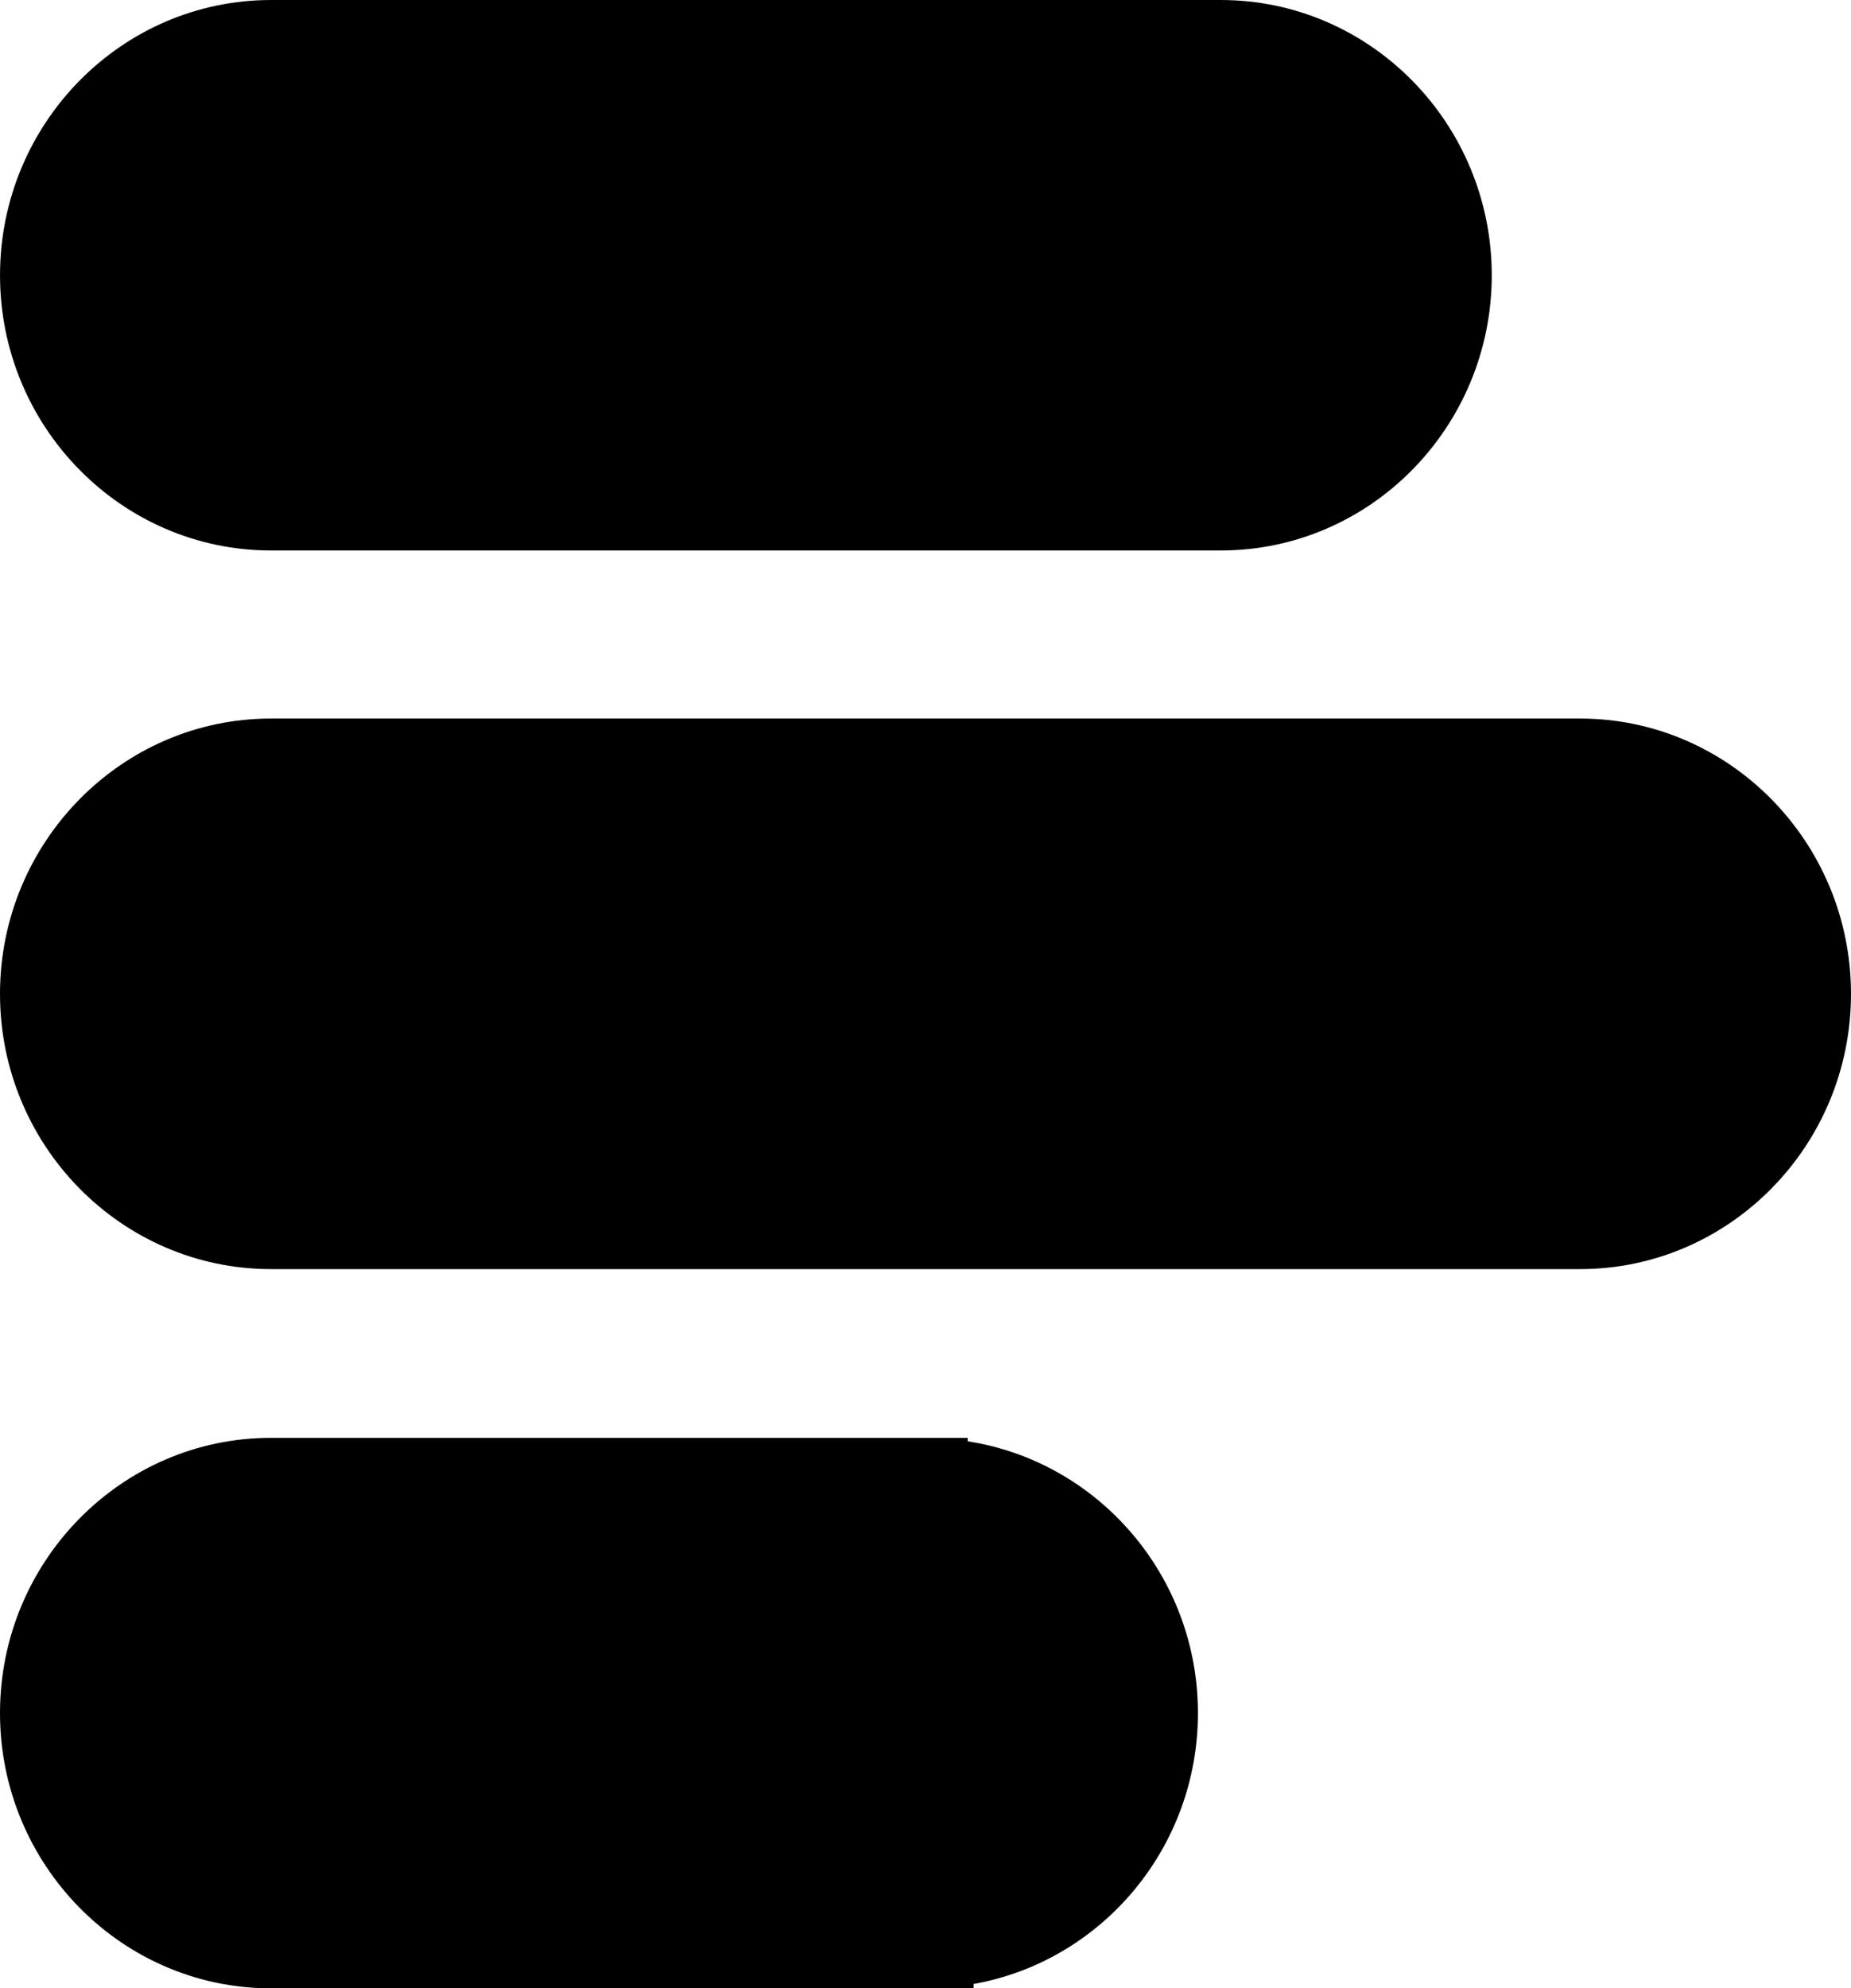 <svg xmlns="http://www.w3.org/2000/svg" xmlns:xlink="http://www.w3.org/1999/xlink" viewBox="0 0 88.92 95.481" height="95.481" width="88.92" data-background-color="#ffffff" preserveAspectRatio="xMidYMid meet" id="tight-bounds"><g><svg viewBox="0 0 88.92 95.481" height="95.481" width="88.92"><g><svg viewBox="0 0 88.92 95.481" height="95.481" width="88.92"><g id="textblocktransform"><svg viewBox="0 0 88.92 95.481" height="95.481" width="88.92" id="textblock"><g><svg viewBox="0 0 88.92 95.481" height="95.481" width="88.92"><g><svg viewBox="0 0 88.92 95.481" height="95.481" width="88.92"><g><svg xmlns="http://www.w3.org/2000/svg" xmlns:xlink="http://www.w3.org/1999/xlink" version="1.1" x="0" y="0" viewBox="8.571 3.351 86.283 92.649" enable-background="new 0 0 100 100" xml:space="preserve" height="95.481" width="88.92" class="icon-icon-0" data-fill-palette-color="accent" id="icon-0" fill="#000000"><g fill="#000000" data-fill-palette-color="accent"><g fill="#000000" data-fill-palette-color="accent"><g fill="#000000" data-fill-palette-color="accent"><path fill="#000000" d="M82.22 36.832H21.205c-6.968 0-12.634 5.761-12.634 12.831 0 7.073 5.666 12.824 12.634 12.824H82.22c6.968 0 12.634-5.751 12.634-12.824C94.854 42.593 89.188 36.832 82.22 36.832z" data-fill-palette-color="accent"/></g><g fill="#000000" data-fill-palette-color="accent"><path fill="#000000" d="M53.682 70.511c0-0.055-0.003-0.11-0.003-0.162h-1.901H23.236h-2.031c-6.968 0-12.634 5.754-12.634 12.823C8.571 90.246 14.237 96 21.205 96h2.303 28.27 2.176c0-0.069 0-0.137 0-0.203 5.931-1.049 10.458-6.307 10.458-12.625C64.411 76.76 59.746 71.448 53.682 70.511z" data-fill-palette-color="accent"/></g><g fill="#000000" data-fill-palette-color="accent"><path fill="#000000" d="M21.205 29.001h16.003 16.745 11.526c6.966 0 12.629-5.754 12.629-12.824 0-7.072-5.663-12.826-12.629-12.826H53.679 36.936h-15.73c-6.968 0-12.634 5.754-12.634 12.826C8.571 23.247 14.237 29.001 21.205 29.001z" data-fill-palette-color="accent"/></g></g></g></svg></g></svg></g></svg></g></svg></g></svg></g></svg></g><defs/></svg>